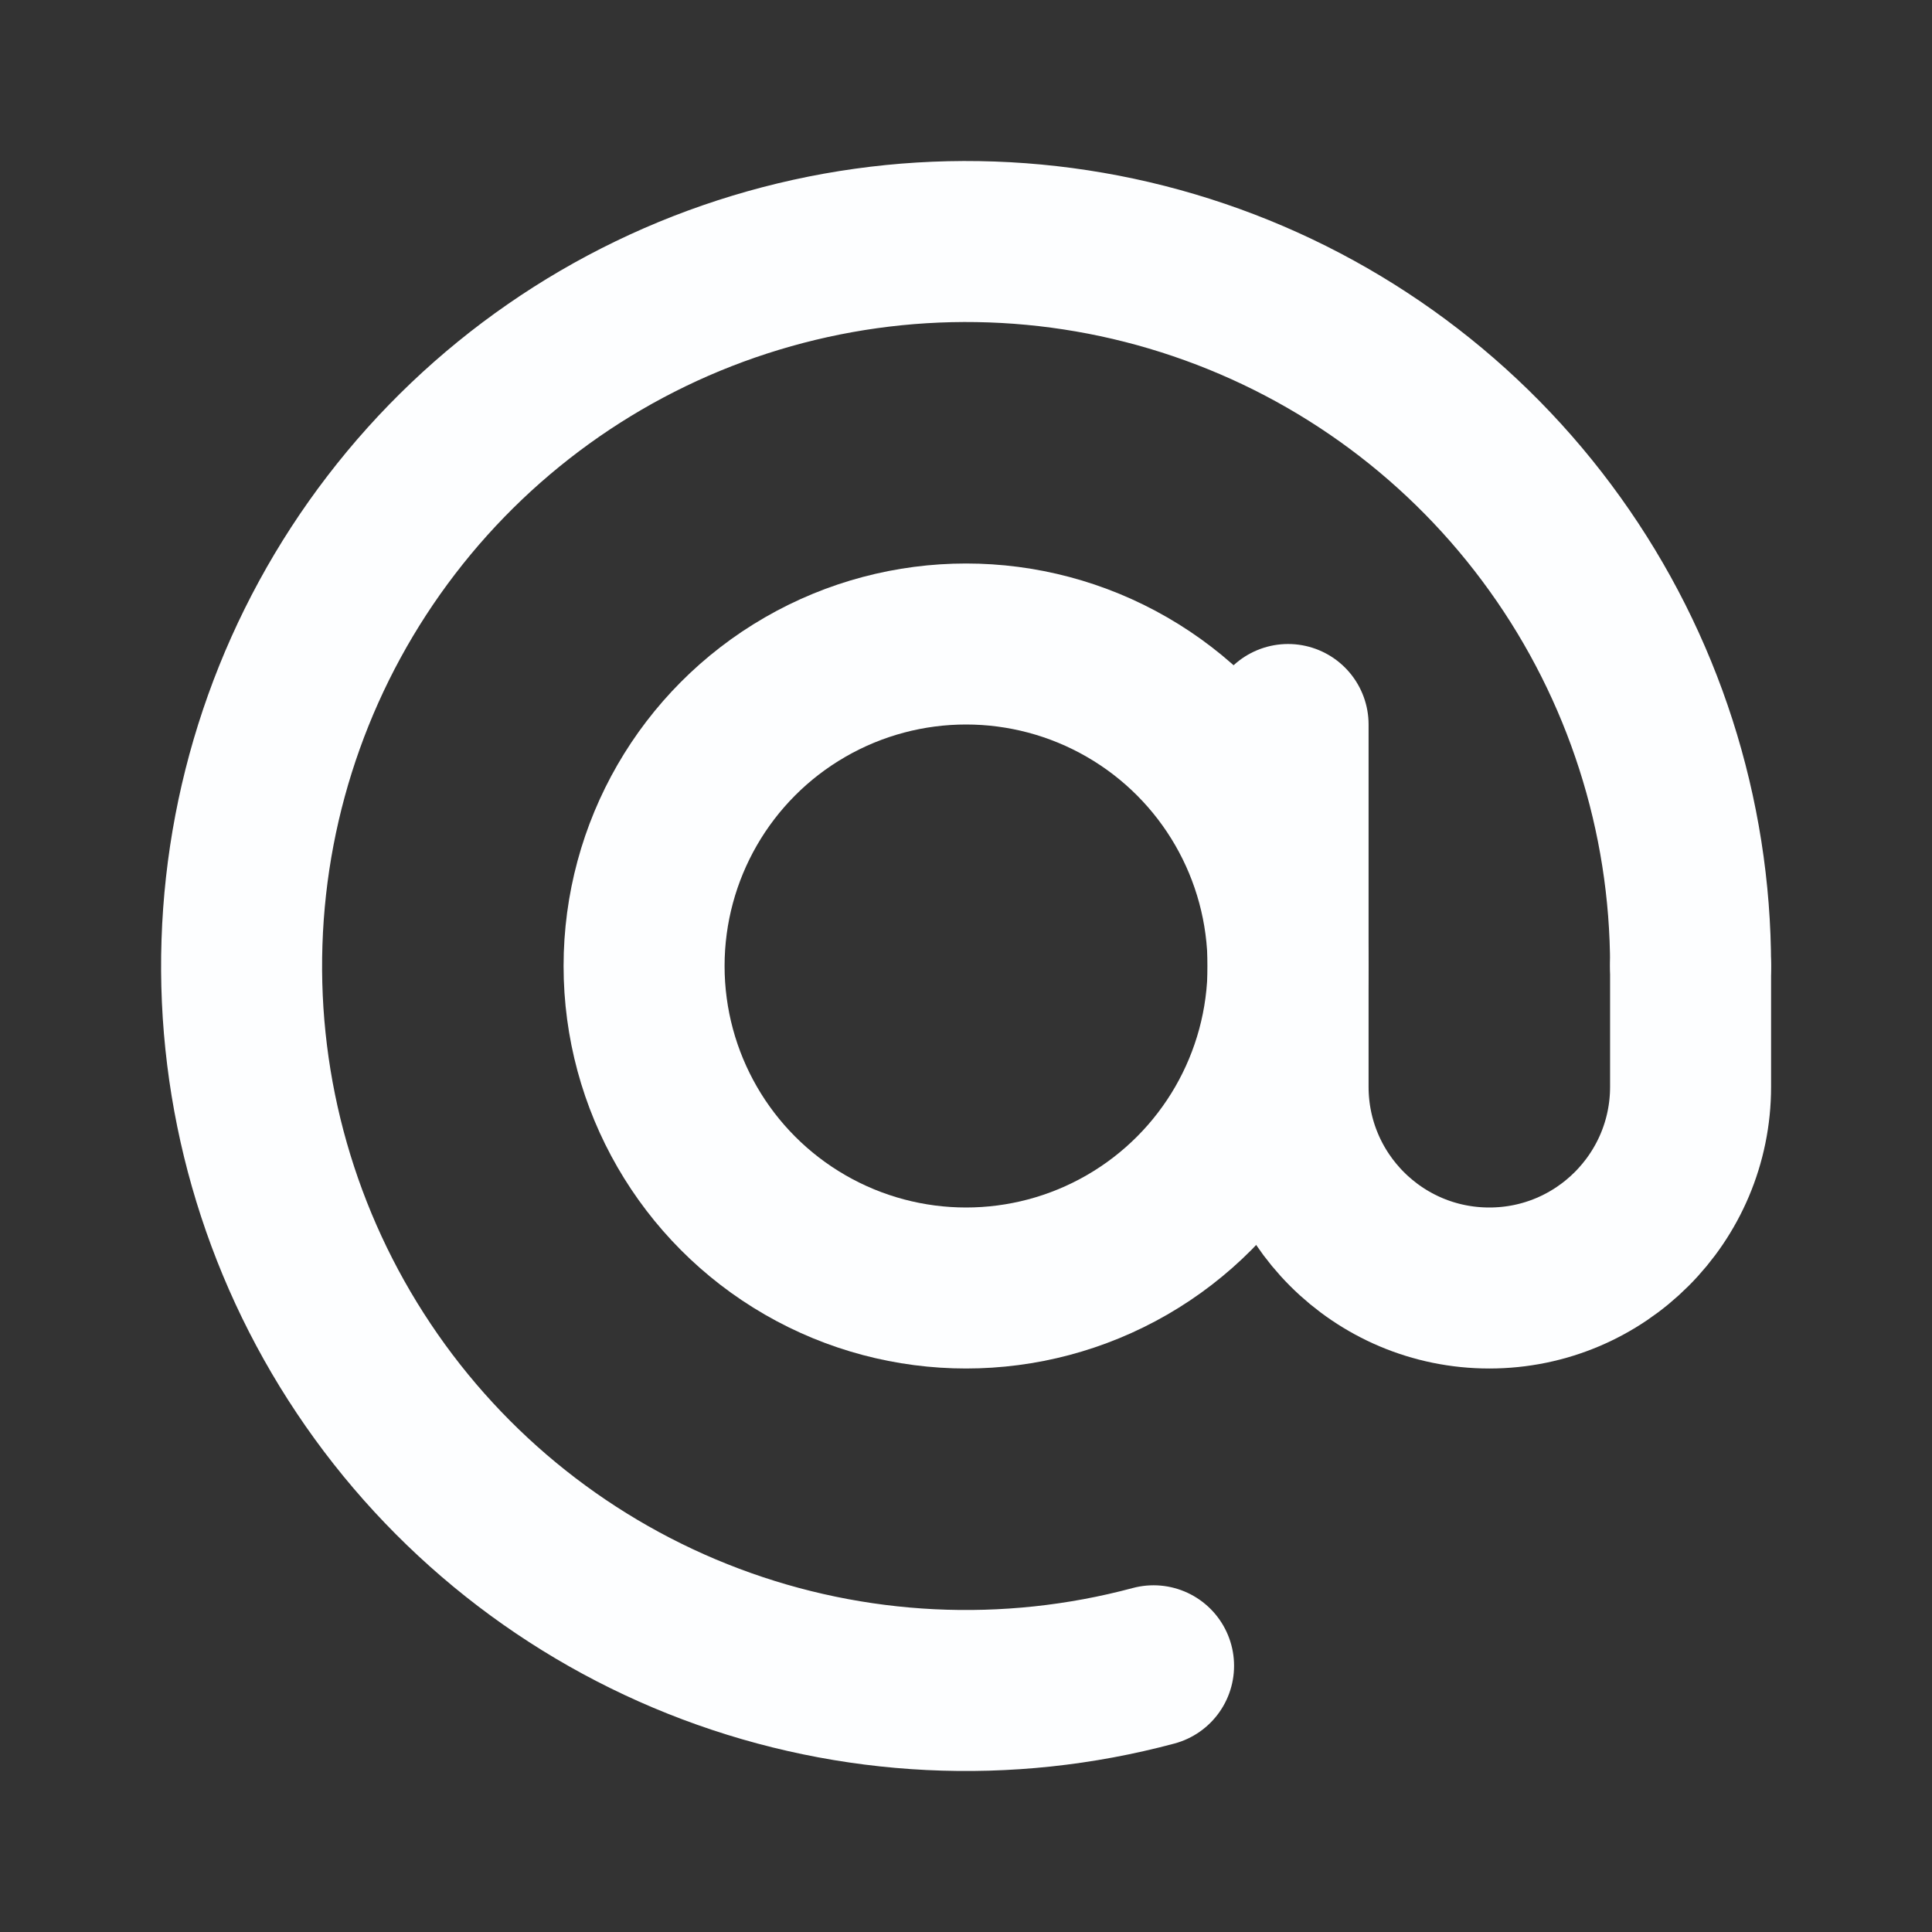 <svg width="24" height="24" viewBox="0 0 24 24" fill="none" xmlns="http://www.w3.org/2000/svg">
<rect x="0" y="0" width="24" height="24" fill="#333333" stroke="none"/>
<g id="E-mail">
<path id="Ellipse 54" d="M21.001 12C21.001 10.12 20.412 8.286 19.316 6.758C18.221 5.229 16.674 4.082 14.894 3.478C13.113 2.873 11.188 2.842 9.388 3.388C7.589 3.933 6.005 5.029 4.861 6.521C3.716 8.013 3.067 9.826 3.006 11.706C2.944 13.585 3.473 15.437 4.518 17C5.562 18.564 7.071 19.761 8.83 20.423C10.59 21.086 12.514 21.18 14.33 20.693" stroke="#FDFEFF" stroke-width="2" stroke-linecap="round"/>
<circle id="Ellipse 55" cx="12.001" cy="12" r="4" stroke="#FDFEFF" stroke-width="2"/>
<path id="Vector 97" d="M16.001 9V13.5C16.001 14.881 17.12 16 18.501 16V16C19.881 16 21.001 14.881 21.001 13.5V12" stroke="#FDFEFF" stroke-width="2" stroke-linecap="round"/>
</g>
</svg>
